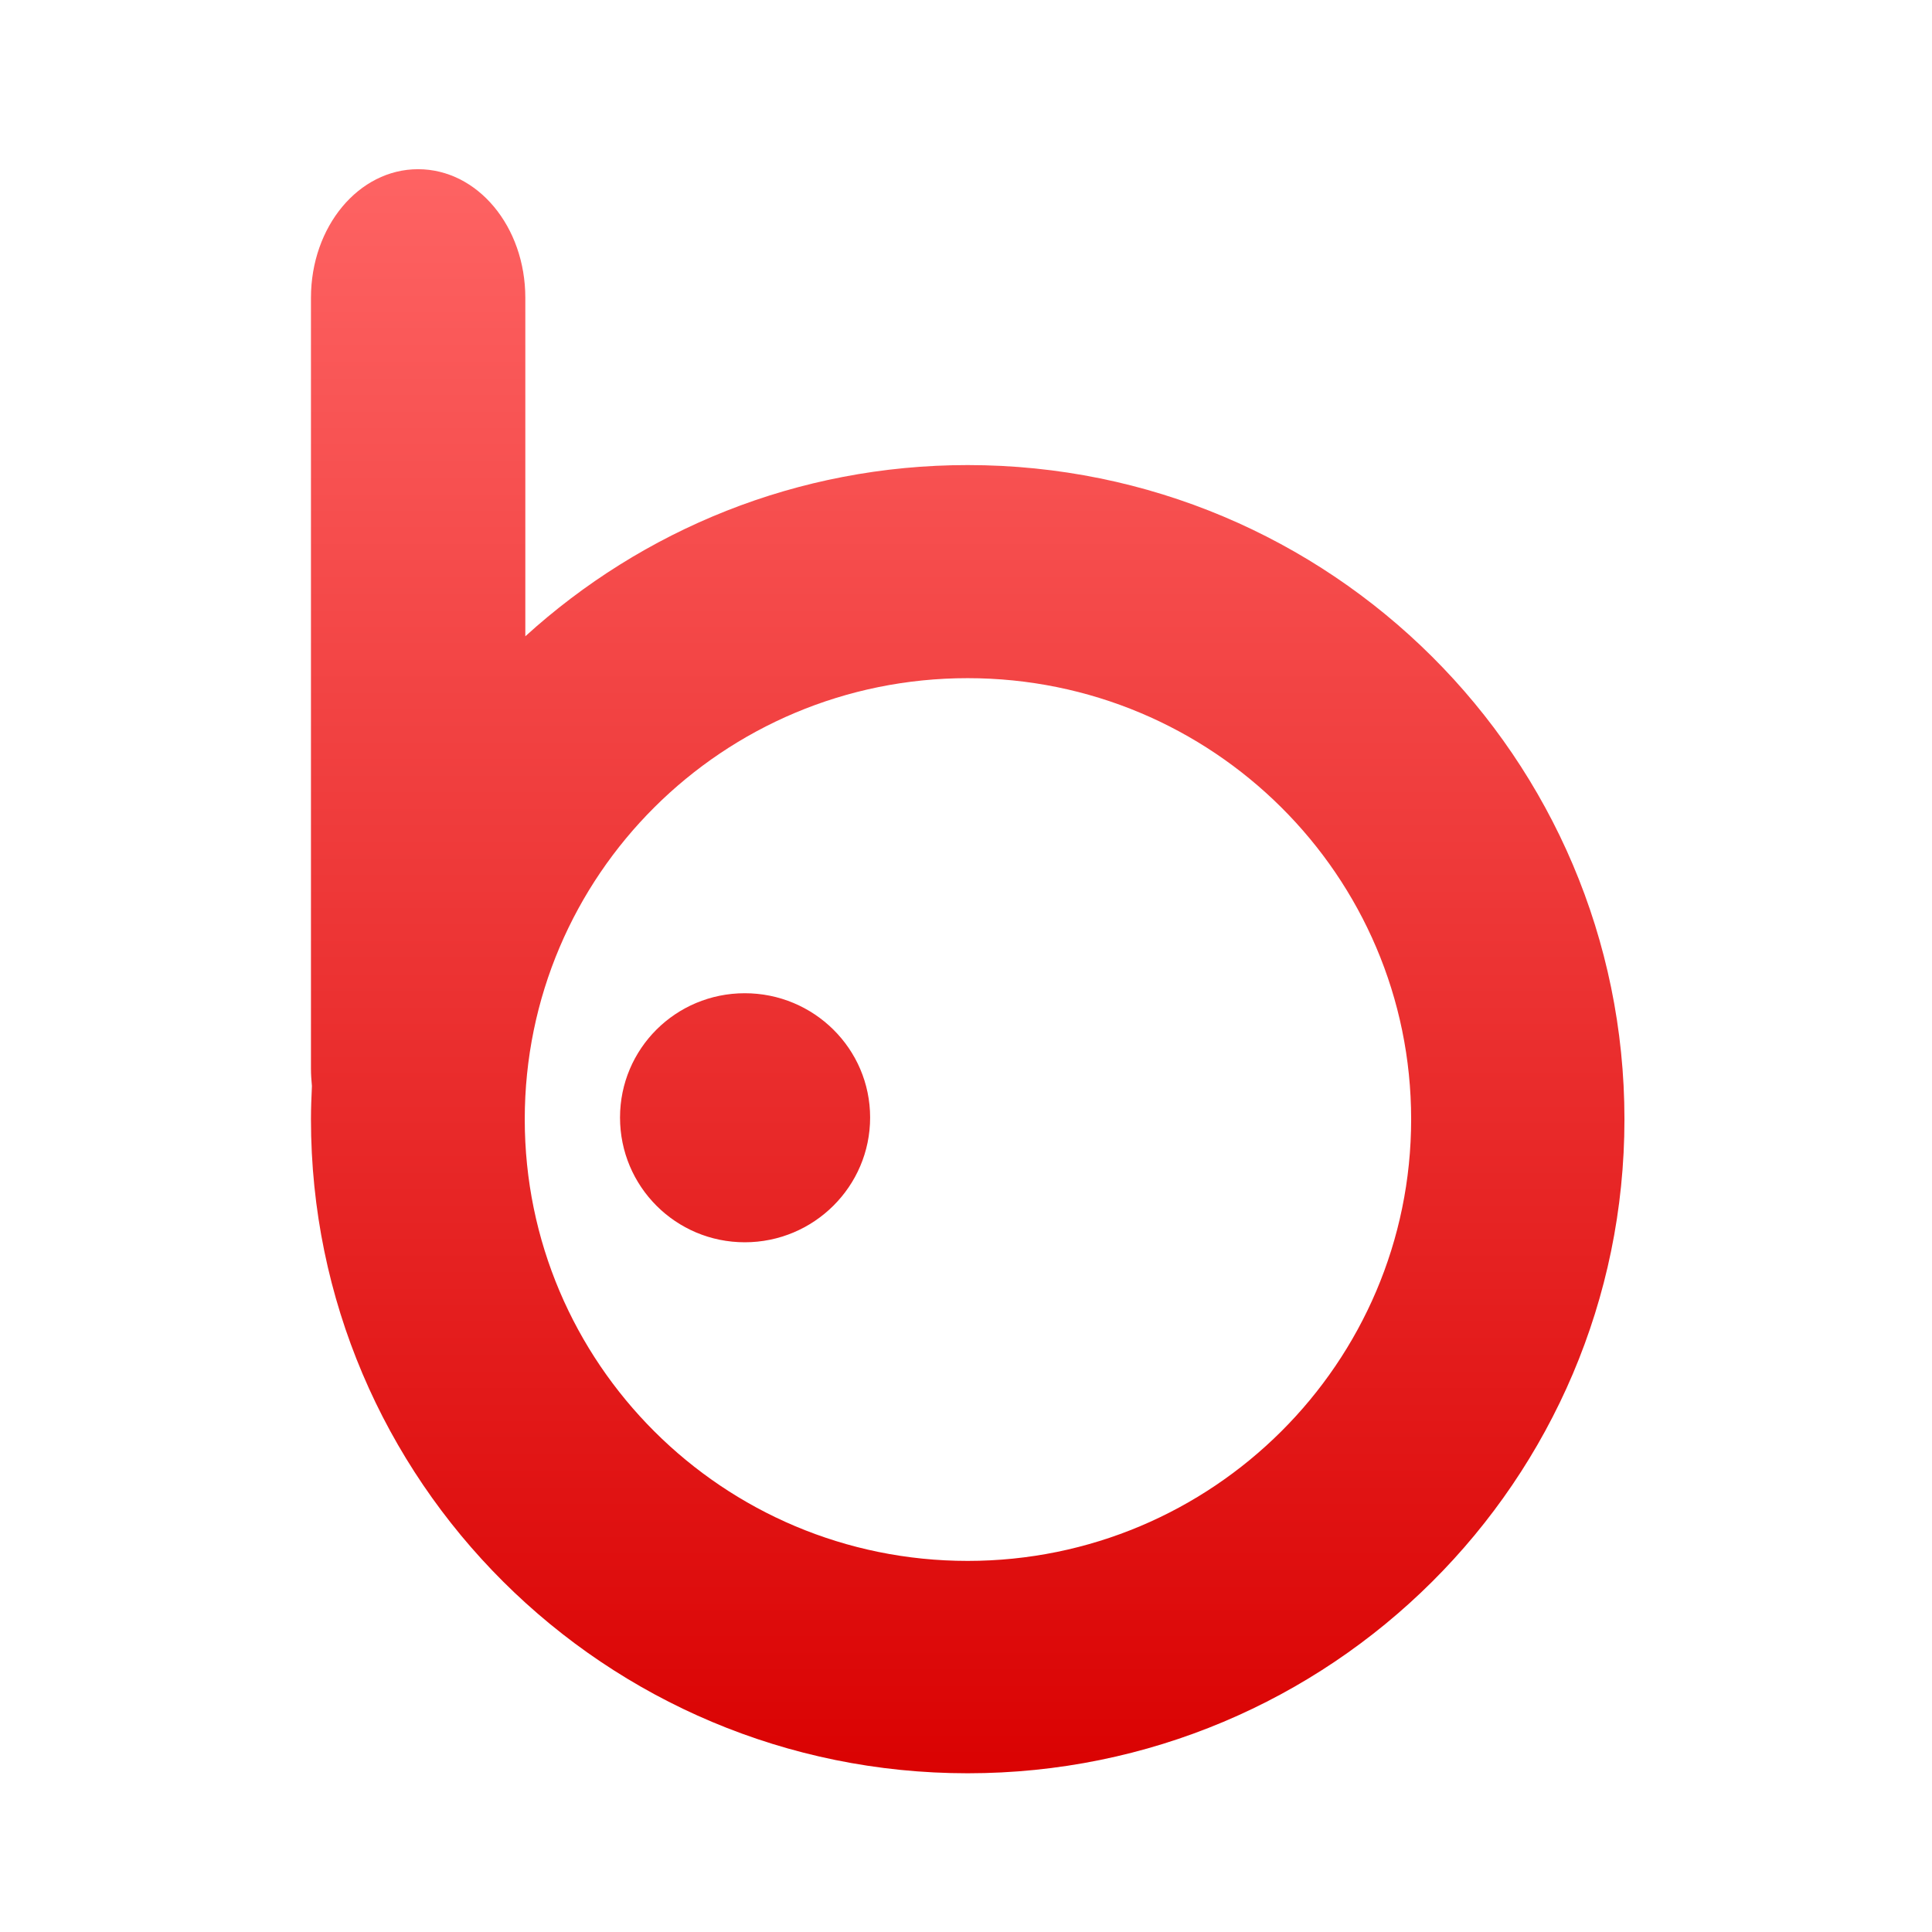 <svg xmlns="http://www.w3.org/2000/svg" xmlns:xlink="http://www.w3.org/1999/xlink" width="64" height="64" viewBox="0 0 64 64" version="1.1">
<defs> <linearGradient id="linear0" gradientUnits="userSpaceOnUse" x1="0" y1="0" x2="0" y2="1" gradientTransform="matrix(55.992,0,0,56,4.004,4)"> <stop offset="0" style="stop-color:#ff6666;stop-opacity:1;"/> <stop offset="1" style="stop-color:#d90000;stop-opacity:1;"/> </linearGradient> </defs>
<g id="surface1">
<path style=" stroke:none;fill-rule:nonzero;fill:url(#linear0);fill-opacity:1;" d="M 13.848 5.605 C 11.883 5.605 10.301 7.504 10.301 9.867 L 10.301 35.406 C 10.301 35.602 10.316 35.785 10.332 35.969 C 10.332 35.98 10.332 35.984 10.332 35.992 C 10.316 36.352 10.301 36.707 10.301 37.078 C 10.301 49.043 20.039 58.742 32.055 58.742 C 44.074 58.742 53.812 49.043 53.812 37.078 C 53.812 25.109 44.074 15.406 32.055 15.406 C 26.406 15.406 21.273 17.559 17.402 21.078 L 17.402 9.867 C 17.402 7.504 15.82 5.605 13.848 5.605 M 32.055 22.465 C 40.164 22.465 46.746 29 46.746 37.078 C 46.746 45.148 40.164 51.707 32.055 51.707 C 23.945 51.707 17.383 45.148 17.383 37.078 C 17.383 29 23.945 22.465 32.055 22.465 M 24.672 32.902 C 22.383 32.902 20.539 34.742 20.539 37.02 C 20.539 39.301 22.383 41.152 24.672 41.152 C 26.961 41.152 28.824 39.301 28.824 37.02 C 28.824 34.742 26.961 32.902 24.672 32.902 "/>
</g>
</svg>

